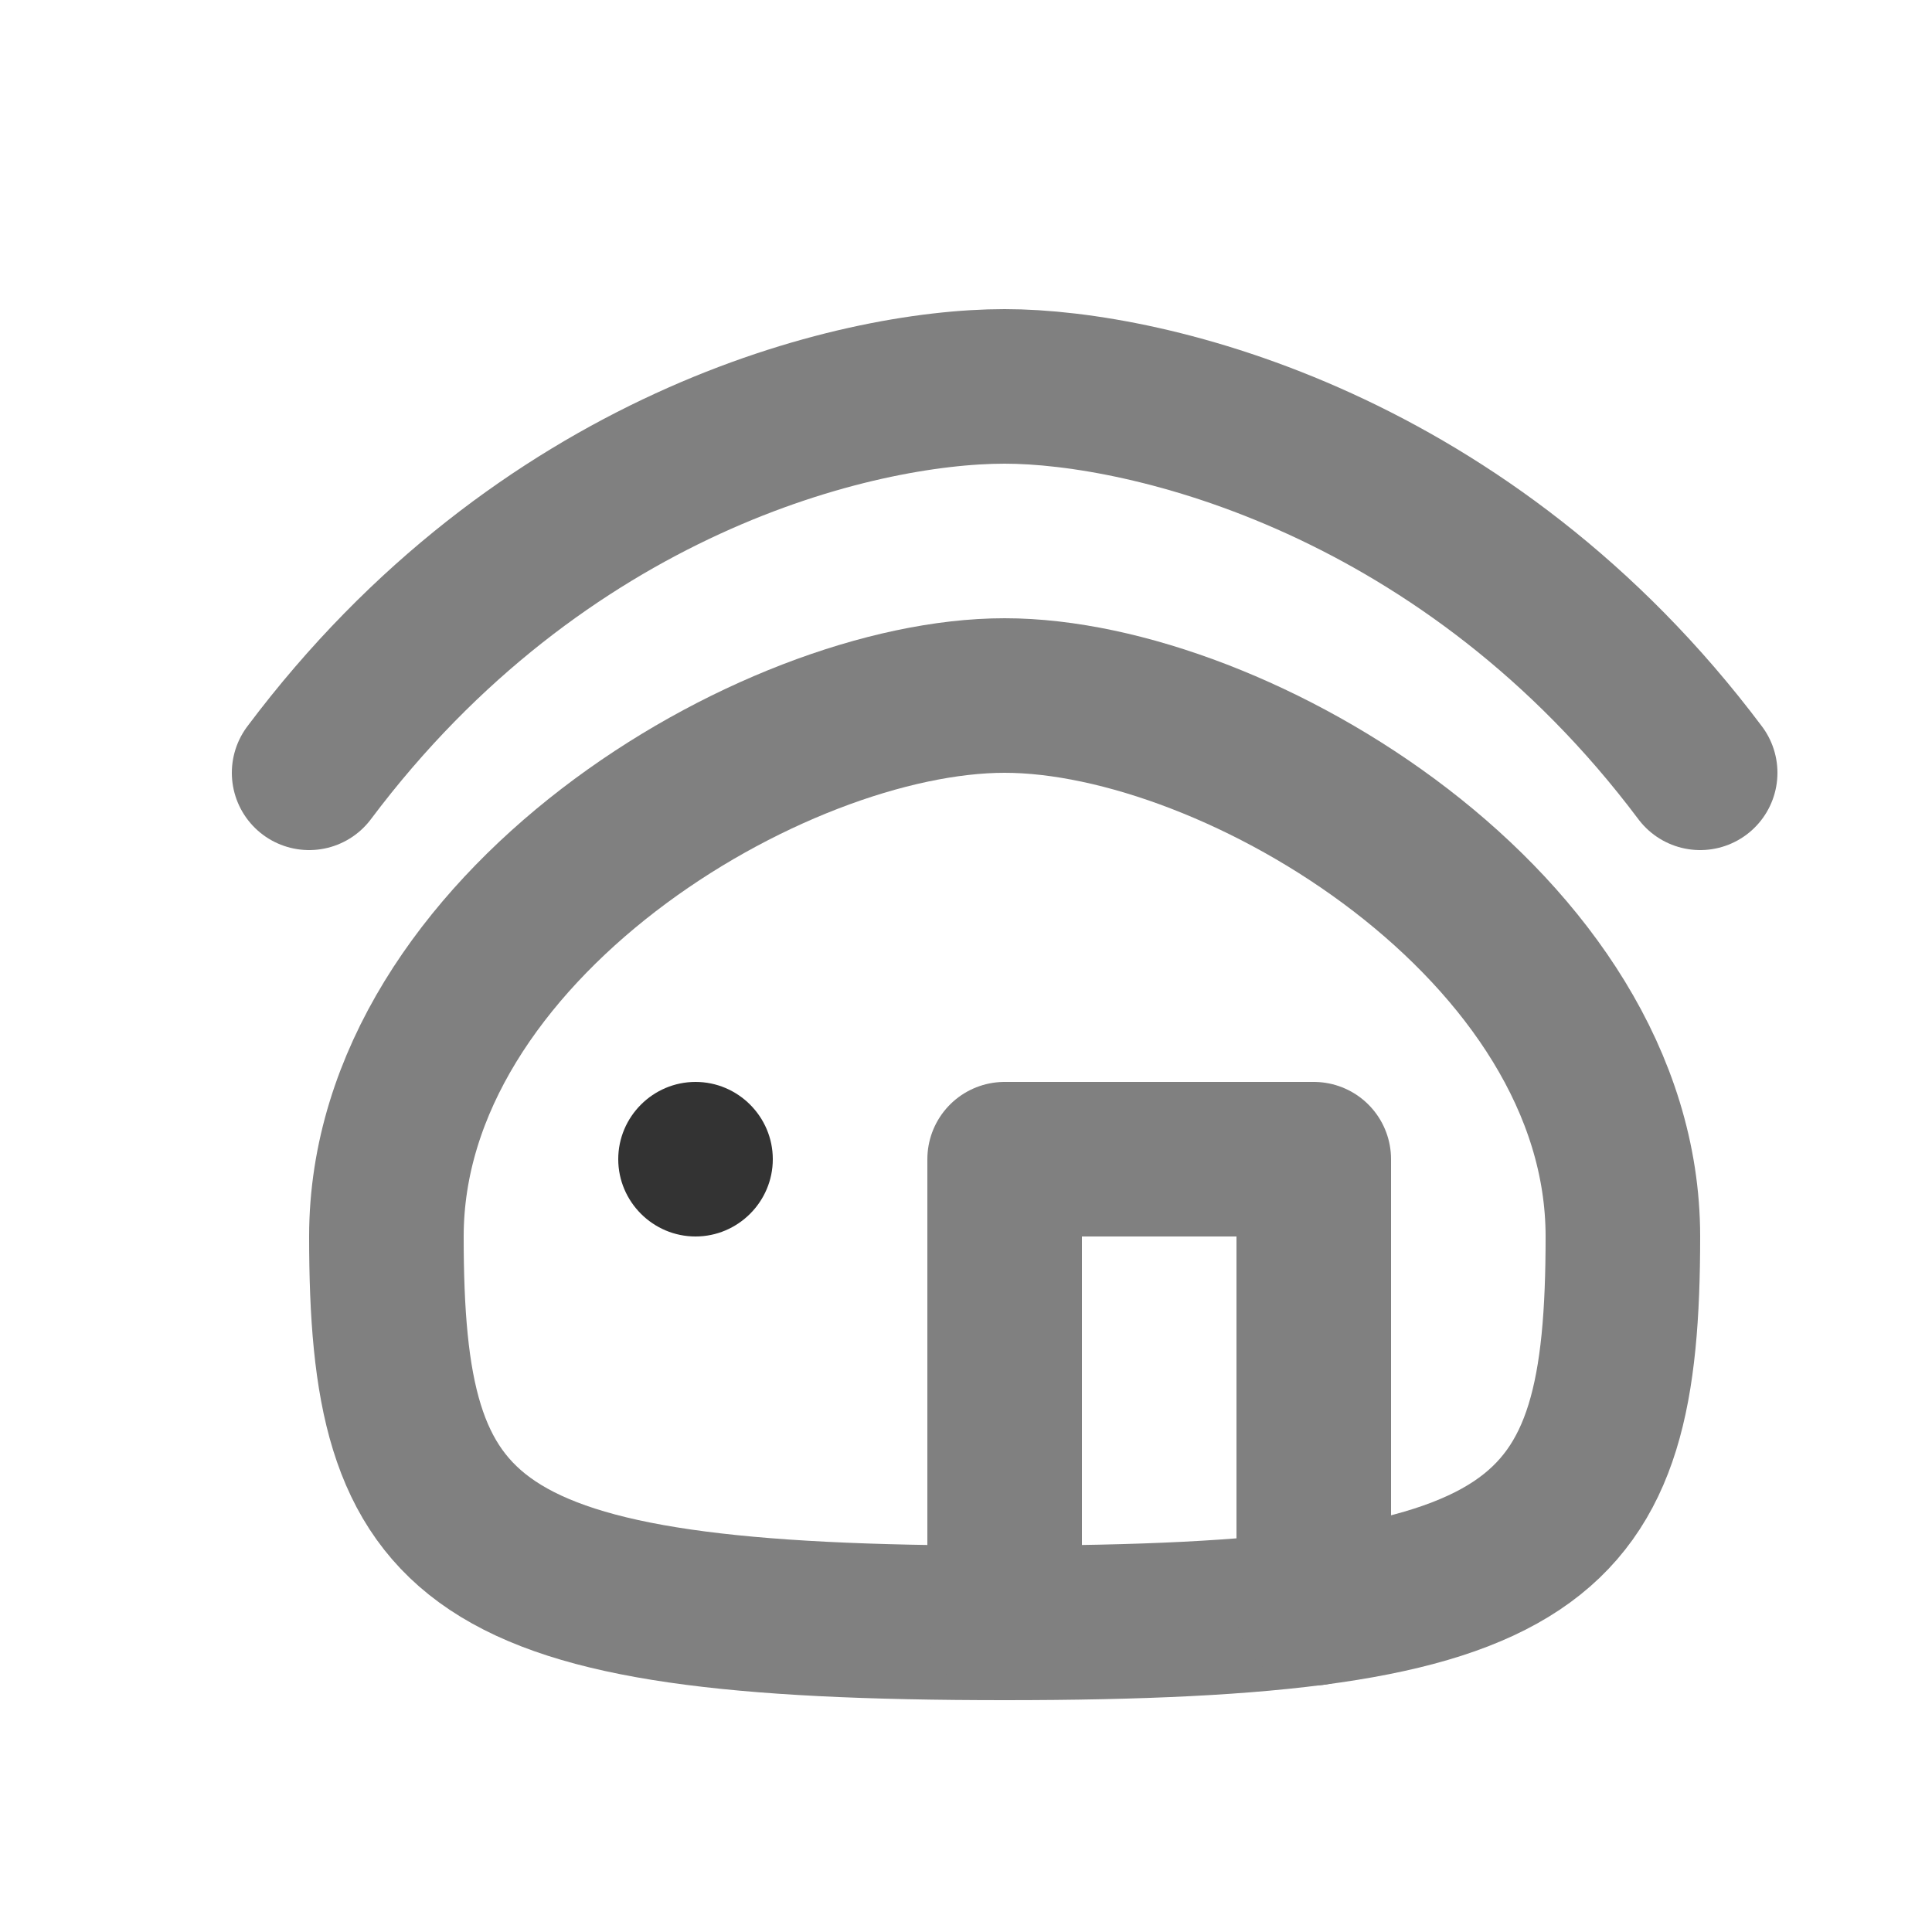 <svg xmlns="http://www.w3.org/2000/svg" viewBox="0 0 25 25" width="25" height="25">
	<style>
		tspan { white-space:pre }
		.shp0 { opacity: 0;fill: #000000 } 
		.shp1 { fill: none;stroke: #808080;stroke-linecap:round;stroke-linejoin:round;stroke-width: 2 } 
		.shp2 { fill: #333333 } 
	</style>
	<g id="Faticons">
		<g id="Home">
			<path id="Rectangle" class="shp0" d="M1 1L25 1L25 25L1 25L1 1Z" />
			<path id="Stroke 1" class="shp1" d="M13 21C6 21 5 20 5 16C5 12 10 9 13 9C16 9 21 12 21 16C21 20 20 21 13 21Z" />
			<path id="Stroke 3" class="shp1" d="M4 10C7 6 11.06 5 13 5C14.87 5 19 6 22 10" />
			<path id="Stroke 5" class="shp1" d="M17 20.81L17 15L13 15L13 21" />
			<path id="Fill 7" class="shp2" d="M10 15C10 15.55 9.55 16 9 16C8.45 16 8 15.55 8 15C8 14.45 8.45 14 9 14C9.55 14 10 14.45 10 15" />
		</g>
	</g>
</svg>